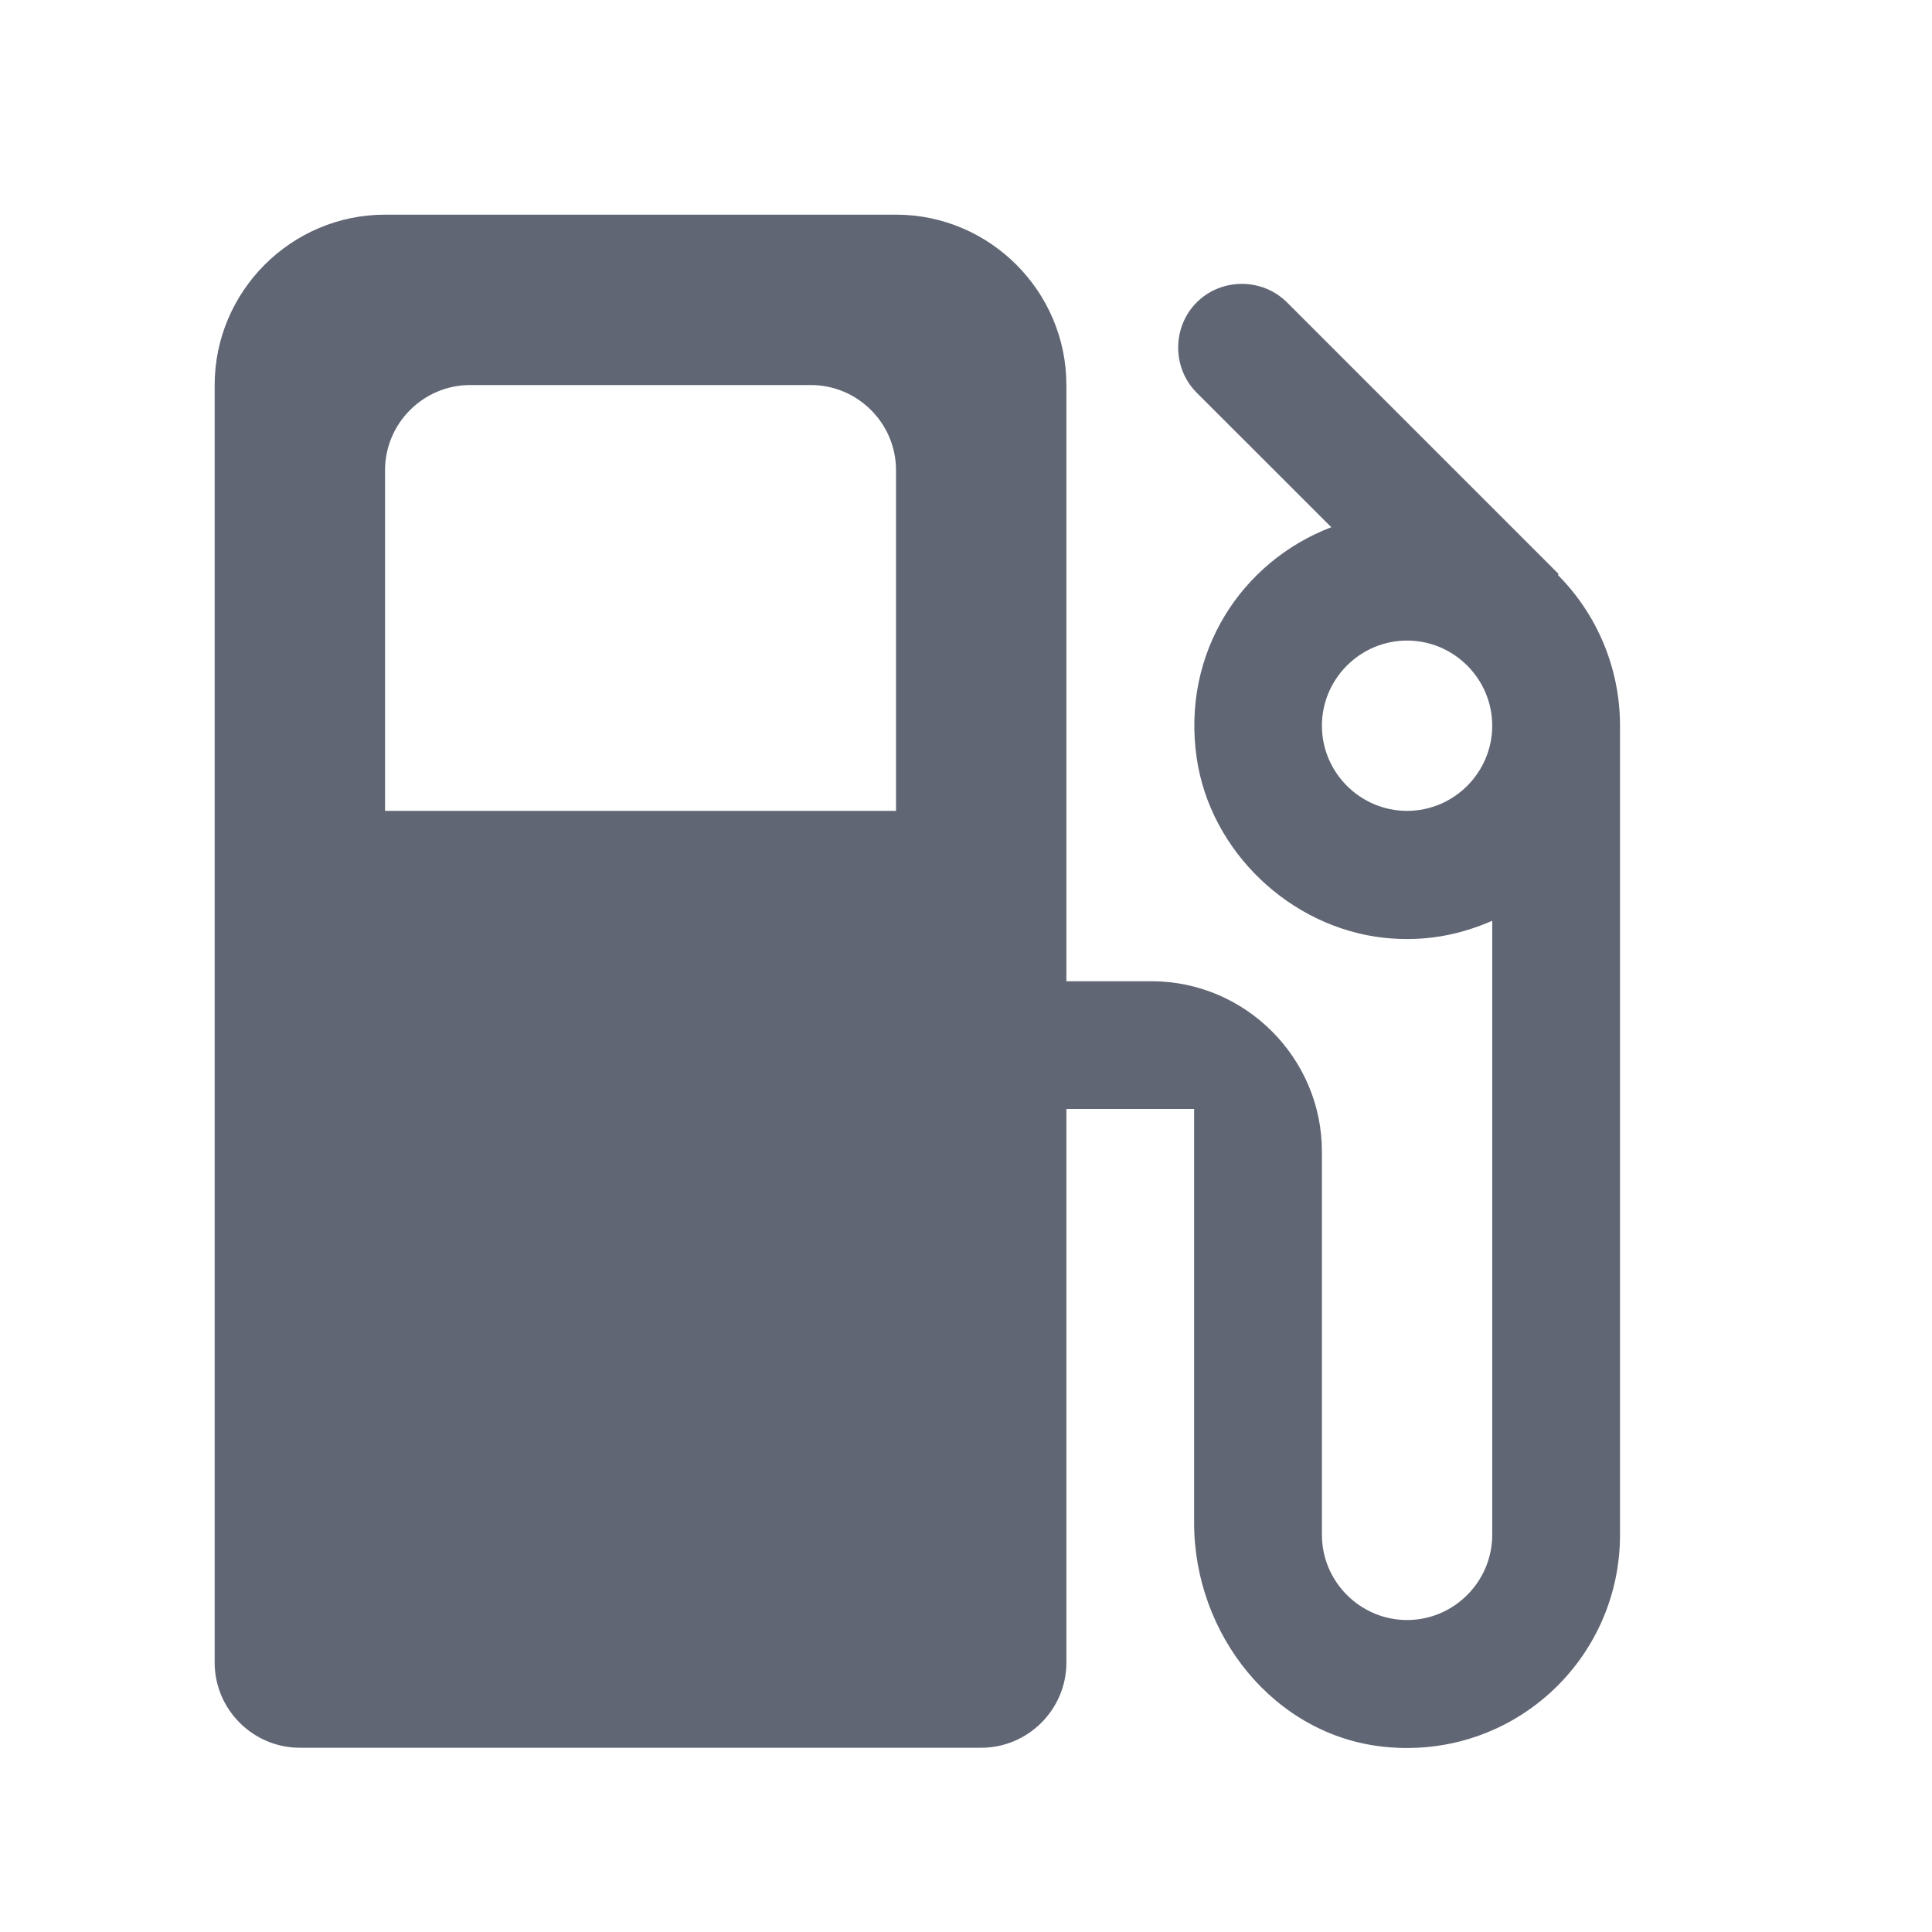 <?xml version="1.0" encoding="UTF-8"?>
<svg width="27px" height="27px" viewBox="0 0 27 27" version="1.1" xmlns="http://www.w3.org/2000/svg" xmlns:xlink="http://www.w3.org/1999/xlink">
    <g id="Work-Order-Details-" stroke="none" stroke-width="1" fill="none" fill-rule="evenodd">
        <g id="Work-order---Details---Editing-group-Flow-1" transform="translate(-1149, -259)">
            <g id="Group-6" transform="translate(174, 252)">
                <g id="cta-top-" transform="translate(968, 0)">
                    <g id="Icons-/-View-Profile" transform="translate(7.143, 7.143)">
                        <polygon id="Path" points="0 0 25.714 0 25.714 25.714 0 25.714"></polygon>
                        <path d="M21.628,7.892 L21.64,7.88 L17.843,4.083 C17.498,3.738 16.926,3.738 16.581,4.083 C16.236,4.428 16.236,5 16.581,5.345 L18.462,7.225 C17.212,7.702 16.367,8.975 16.581,10.451 C16.772,11.76 17.89,12.82 19.2,12.963 C19.759,13.022 20.247,12.927 20.711,12.725 L20.711,21.306 C20.711,21.961 20.176,22.497 19.521,22.497 C18.866,22.497 18.331,21.961 18.331,21.306 L18.331,15.95 C18.331,14.641 17.26,13.57 15.95,13.57 L14.76,13.57 L14.76,5.238 C14.76,3.928 13.689,2.857 12.379,2.857 L5.238,2.857 C3.928,2.857 2.857,3.928 2.857,5.238 L2.857,23.092 C2.857,23.747 3.393,24.282 4.047,24.282 L13.57,24.282 C14.224,24.282 14.76,23.747 14.76,23.092 L14.76,15.355 L16.545,15.355 L16.545,21.14 C16.545,22.699 17.664,24.116 19.212,24.27 C20.997,24.449 22.497,23.056 22.497,21.306 L22.497,9.999 C22.497,9.178 22.163,8.428 21.628,7.892 Z M12.379,11.189 L5.238,11.189 L5.238,6.428 C5.238,5.773 5.773,5.238 6.428,5.238 L11.189,5.238 C11.844,5.238 12.379,5.773 12.379,6.428 L12.379,11.189 Z M19.521,11.189 C18.866,11.189 18.331,10.653 18.331,9.999 C18.331,9.344 18.866,8.809 19.521,8.809 C20.176,8.809 20.711,9.344 20.711,9.999 C20.711,10.653 20.176,11.189 19.521,11.189 Z" id="Shape" fill="#616674"></path>
                    </g>
                </g>
            </g>
        </g>
    </g>
</svg>
